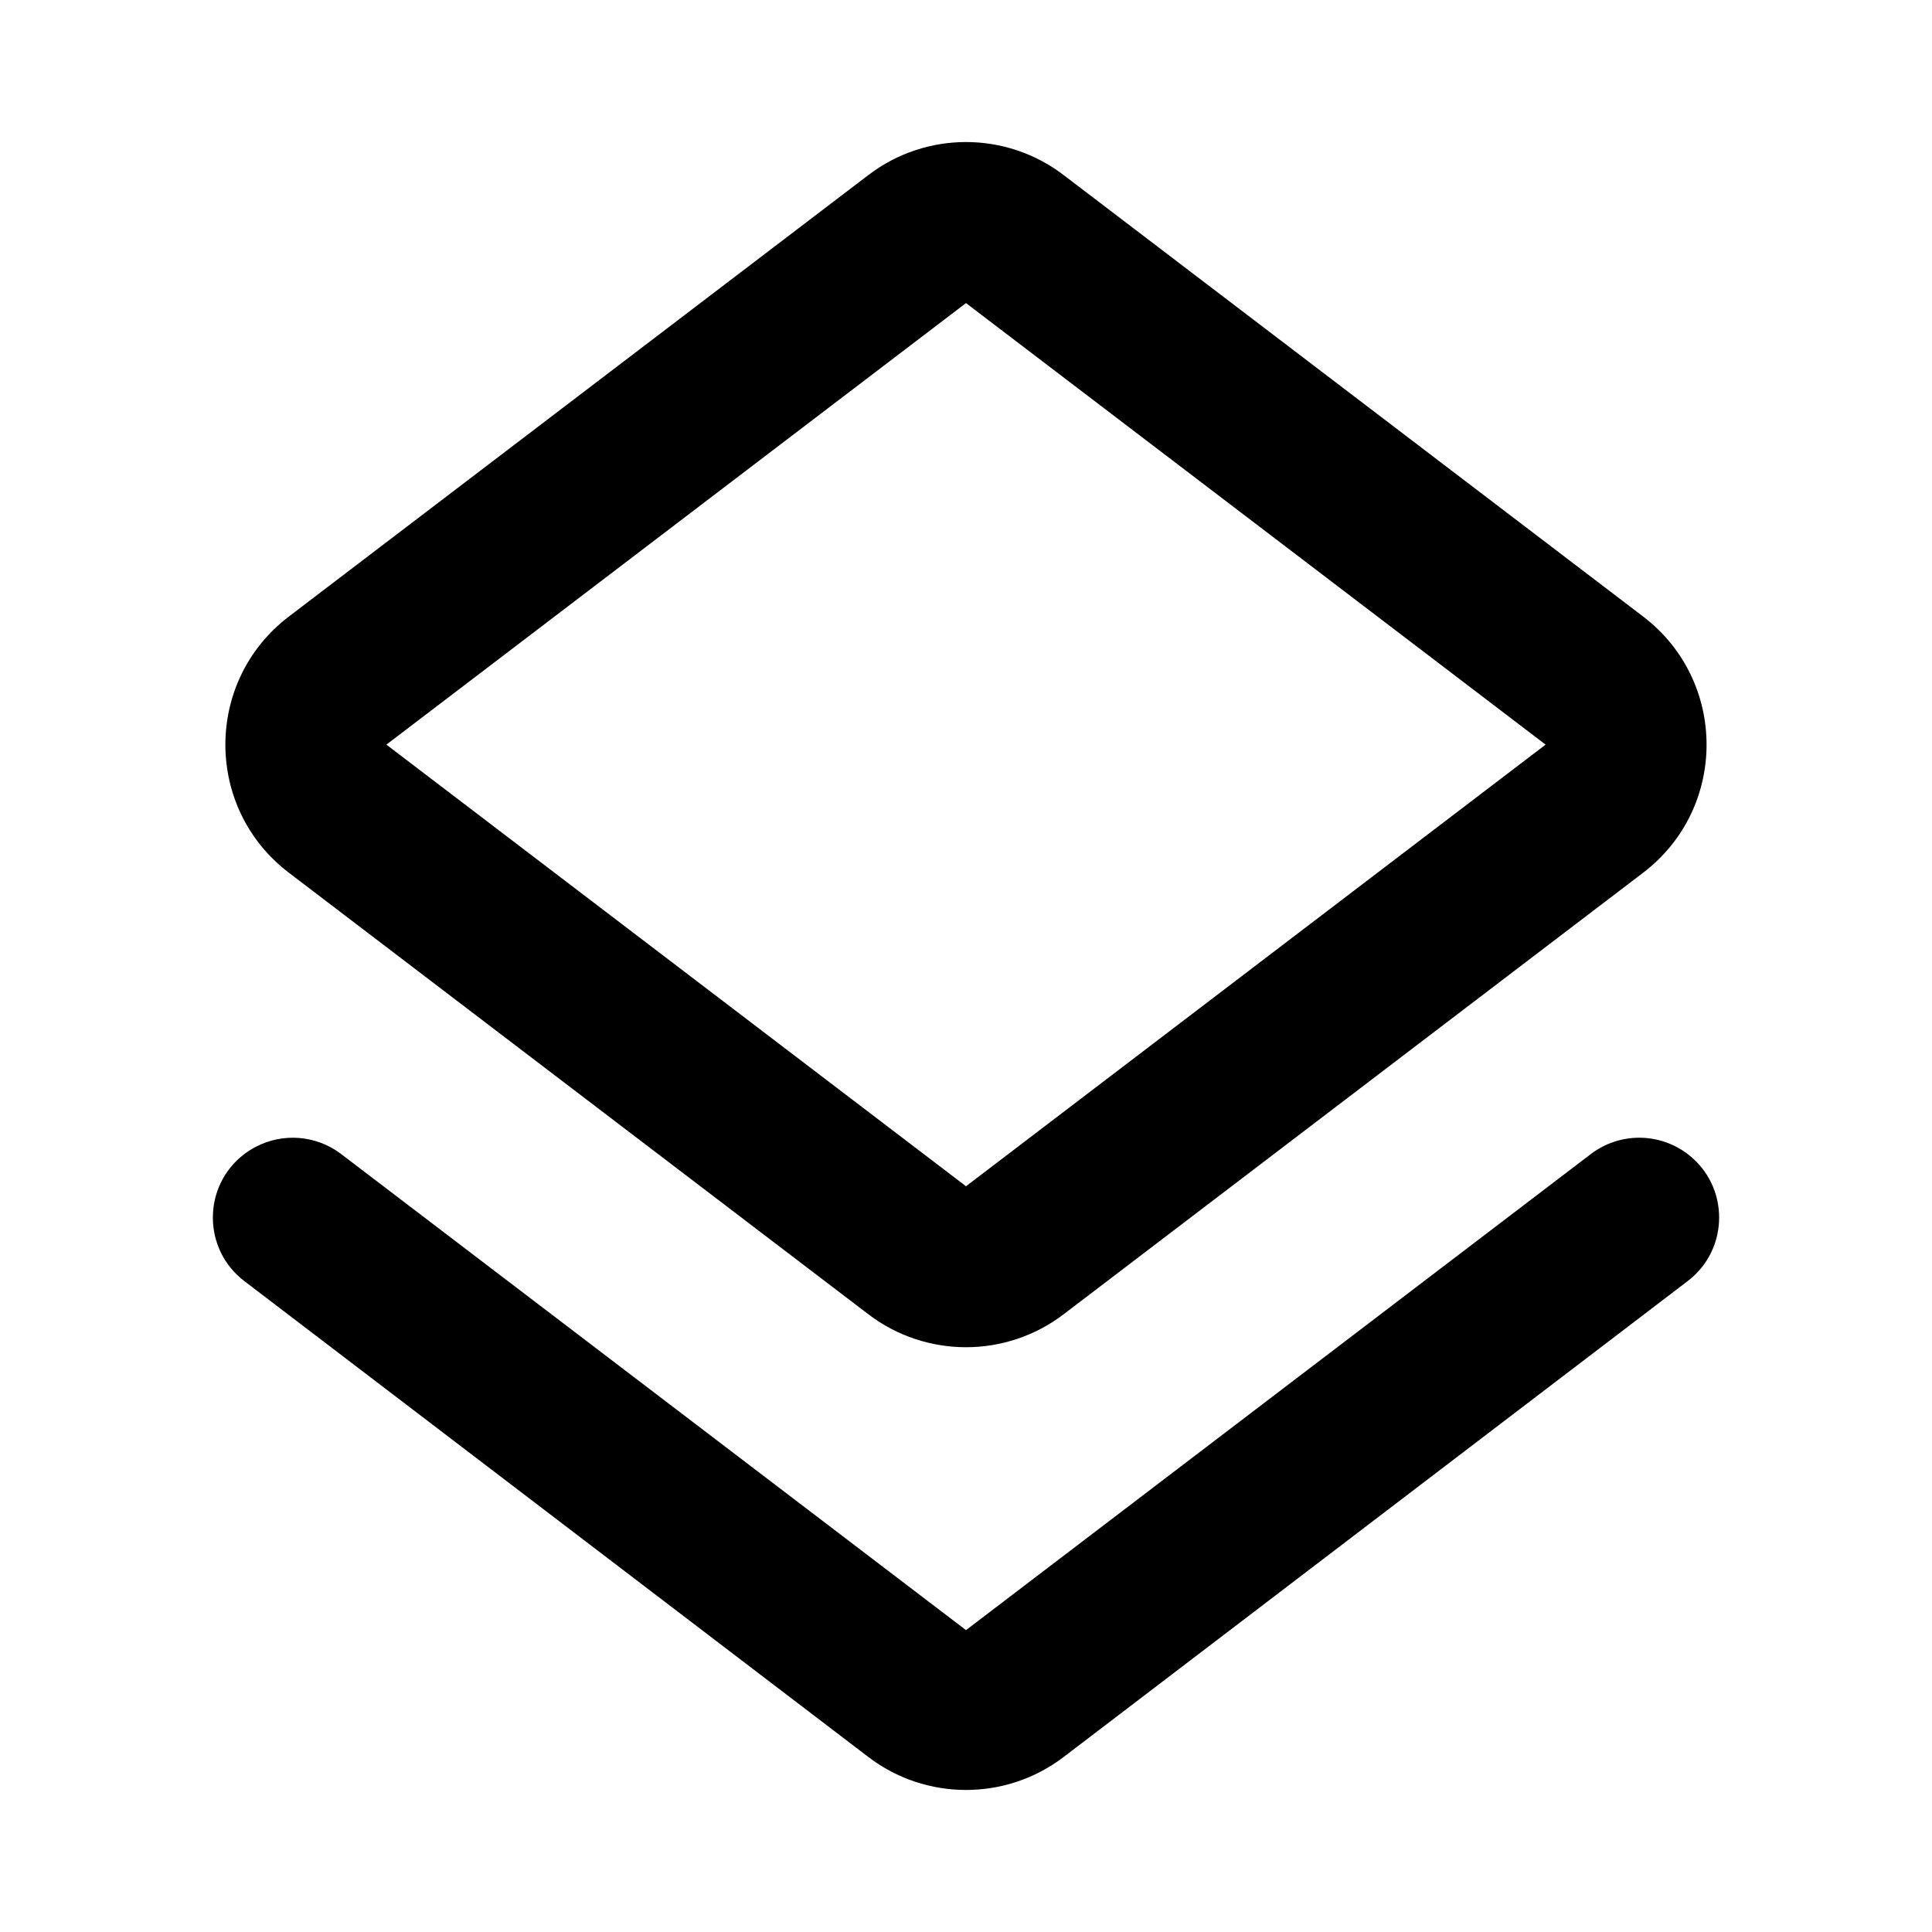 <svg width="24" height="24" viewBox="0 0 24 24" fill="none" xmlns="http://www.w3.org/2000/svg">
<path fill-rule="evenodd" clip-rule="evenodd" d="M13.212 16.327C12.496 16.872 11.504 16.872 10.788 16.327L3.588 10.841C2.537 10.041 2.537 8.46 3.588 7.659L10.788 2.174C11.504 1.628 12.496 1.628 13.212 2.174L20.412 7.659C21.462 8.46 21.462 10.041 20.412 10.841L13.212 16.327ZM12 14.736L19.2 9.25L12 3.765L4.8 9.25L12 14.736Z" fill="currentColor"/>
<path d="M19.762 14.336C20.118 14.065 20.61 14.066 20.965 14.336C21.486 14.733 21.486 15.517 20.965 15.914L13.213 21.826C12.496 22.372 11.503 22.372 10.787 21.826L3.035 15.914C2.514 15.517 2.514 14.733 3.035 14.336C3.079 14.303 3.126 14.273 3.174 14.248C3.511 14.07 3.927 14.099 4.238 14.336L12 20.25L19.762 14.336Z" fill="currentColor"/>
</svg>
